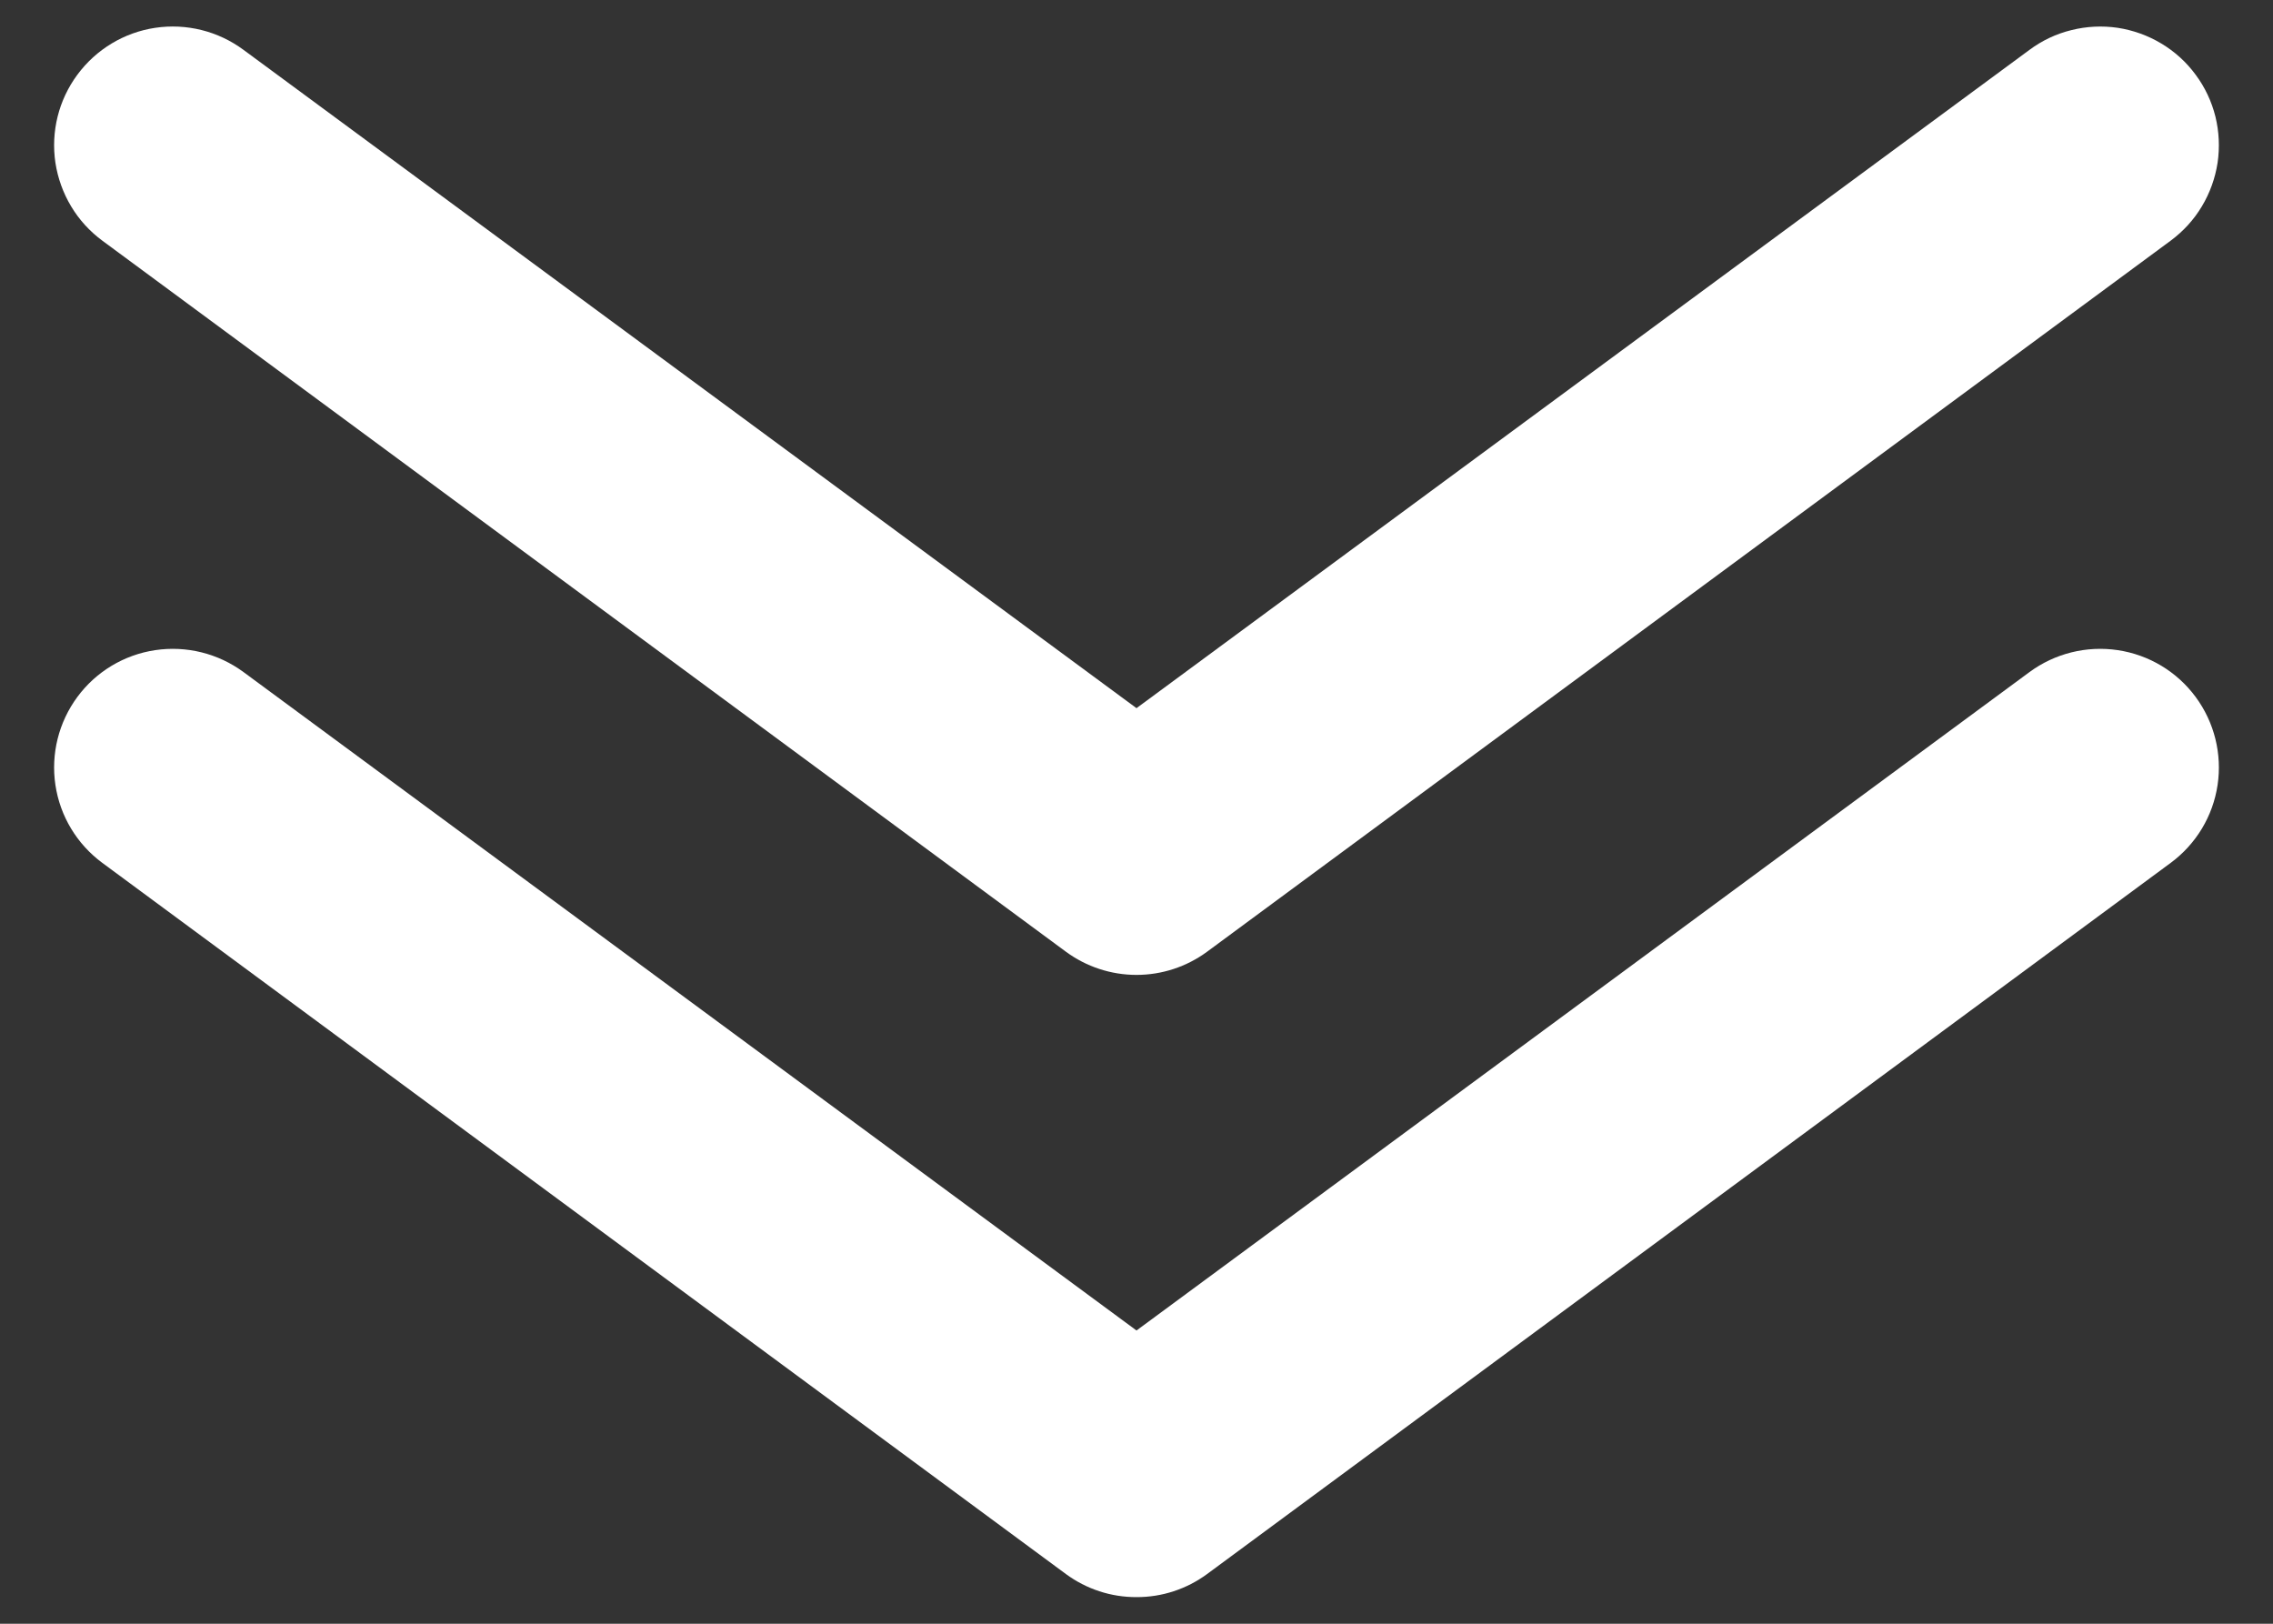 <svg width="21" height="15" viewBox="0 0 21 15" fill="none" xmlns="http://www.w3.org/2000/svg">
<rect x="0" y="0" width="21" height="15" fill="#333333" stroke="none"/>
<path d="M10.5 9.006C10.265 9.006 10.037 8.931 9.848 8.792L0.945 2.223C0.829 2.137 0.731 2.03 0.657 1.906C0.583 1.783 0.534 1.646 0.512 1.504C0.469 1.216 0.542 0.923 0.715 0.69C0.888 0.456 1.146 0.3 1.434 0.257C1.722 0.214 2.015 0.287 2.249 0.46L10.5 6.542L18.751 0.46C18.867 0.374 18.998 0.312 19.138 0.278C19.278 0.243 19.423 0.236 19.566 0.257C19.708 0.279 19.845 0.328 19.968 0.402C20.092 0.476 20.2 0.574 20.285 0.69C20.371 0.805 20.433 0.937 20.468 1.077C20.502 1.216 20.509 1.361 20.488 1.504C20.466 1.646 20.417 1.783 20.343 1.906C20.269 2.03 20.171 2.137 20.055 2.223L11.152 8.792C10.963 8.931 10.735 9.006 10.5 9.006Z" fill="white"/>
<path d="M10.5 14.754C10.265 14.755 10.037 14.68 9.848 14.541L0.945 7.971C0.711 7.798 0.555 7.54 0.512 7.252C0.469 6.965 0.542 6.672 0.715 6.438C0.888 6.204 1.146 6.049 1.434 6.006C1.722 5.963 2.015 6.036 2.249 6.208L10.5 12.291L18.751 6.208C18.985 6.036 19.278 5.963 19.566 6.006C19.854 6.049 20.112 6.204 20.285 6.438C20.458 6.672 20.531 6.965 20.488 7.252C20.445 7.54 20.289 7.798 20.055 7.971L11.152 14.541C10.963 14.68 10.735 14.755 10.5 14.754Z" fill="white"/>
</svg>
